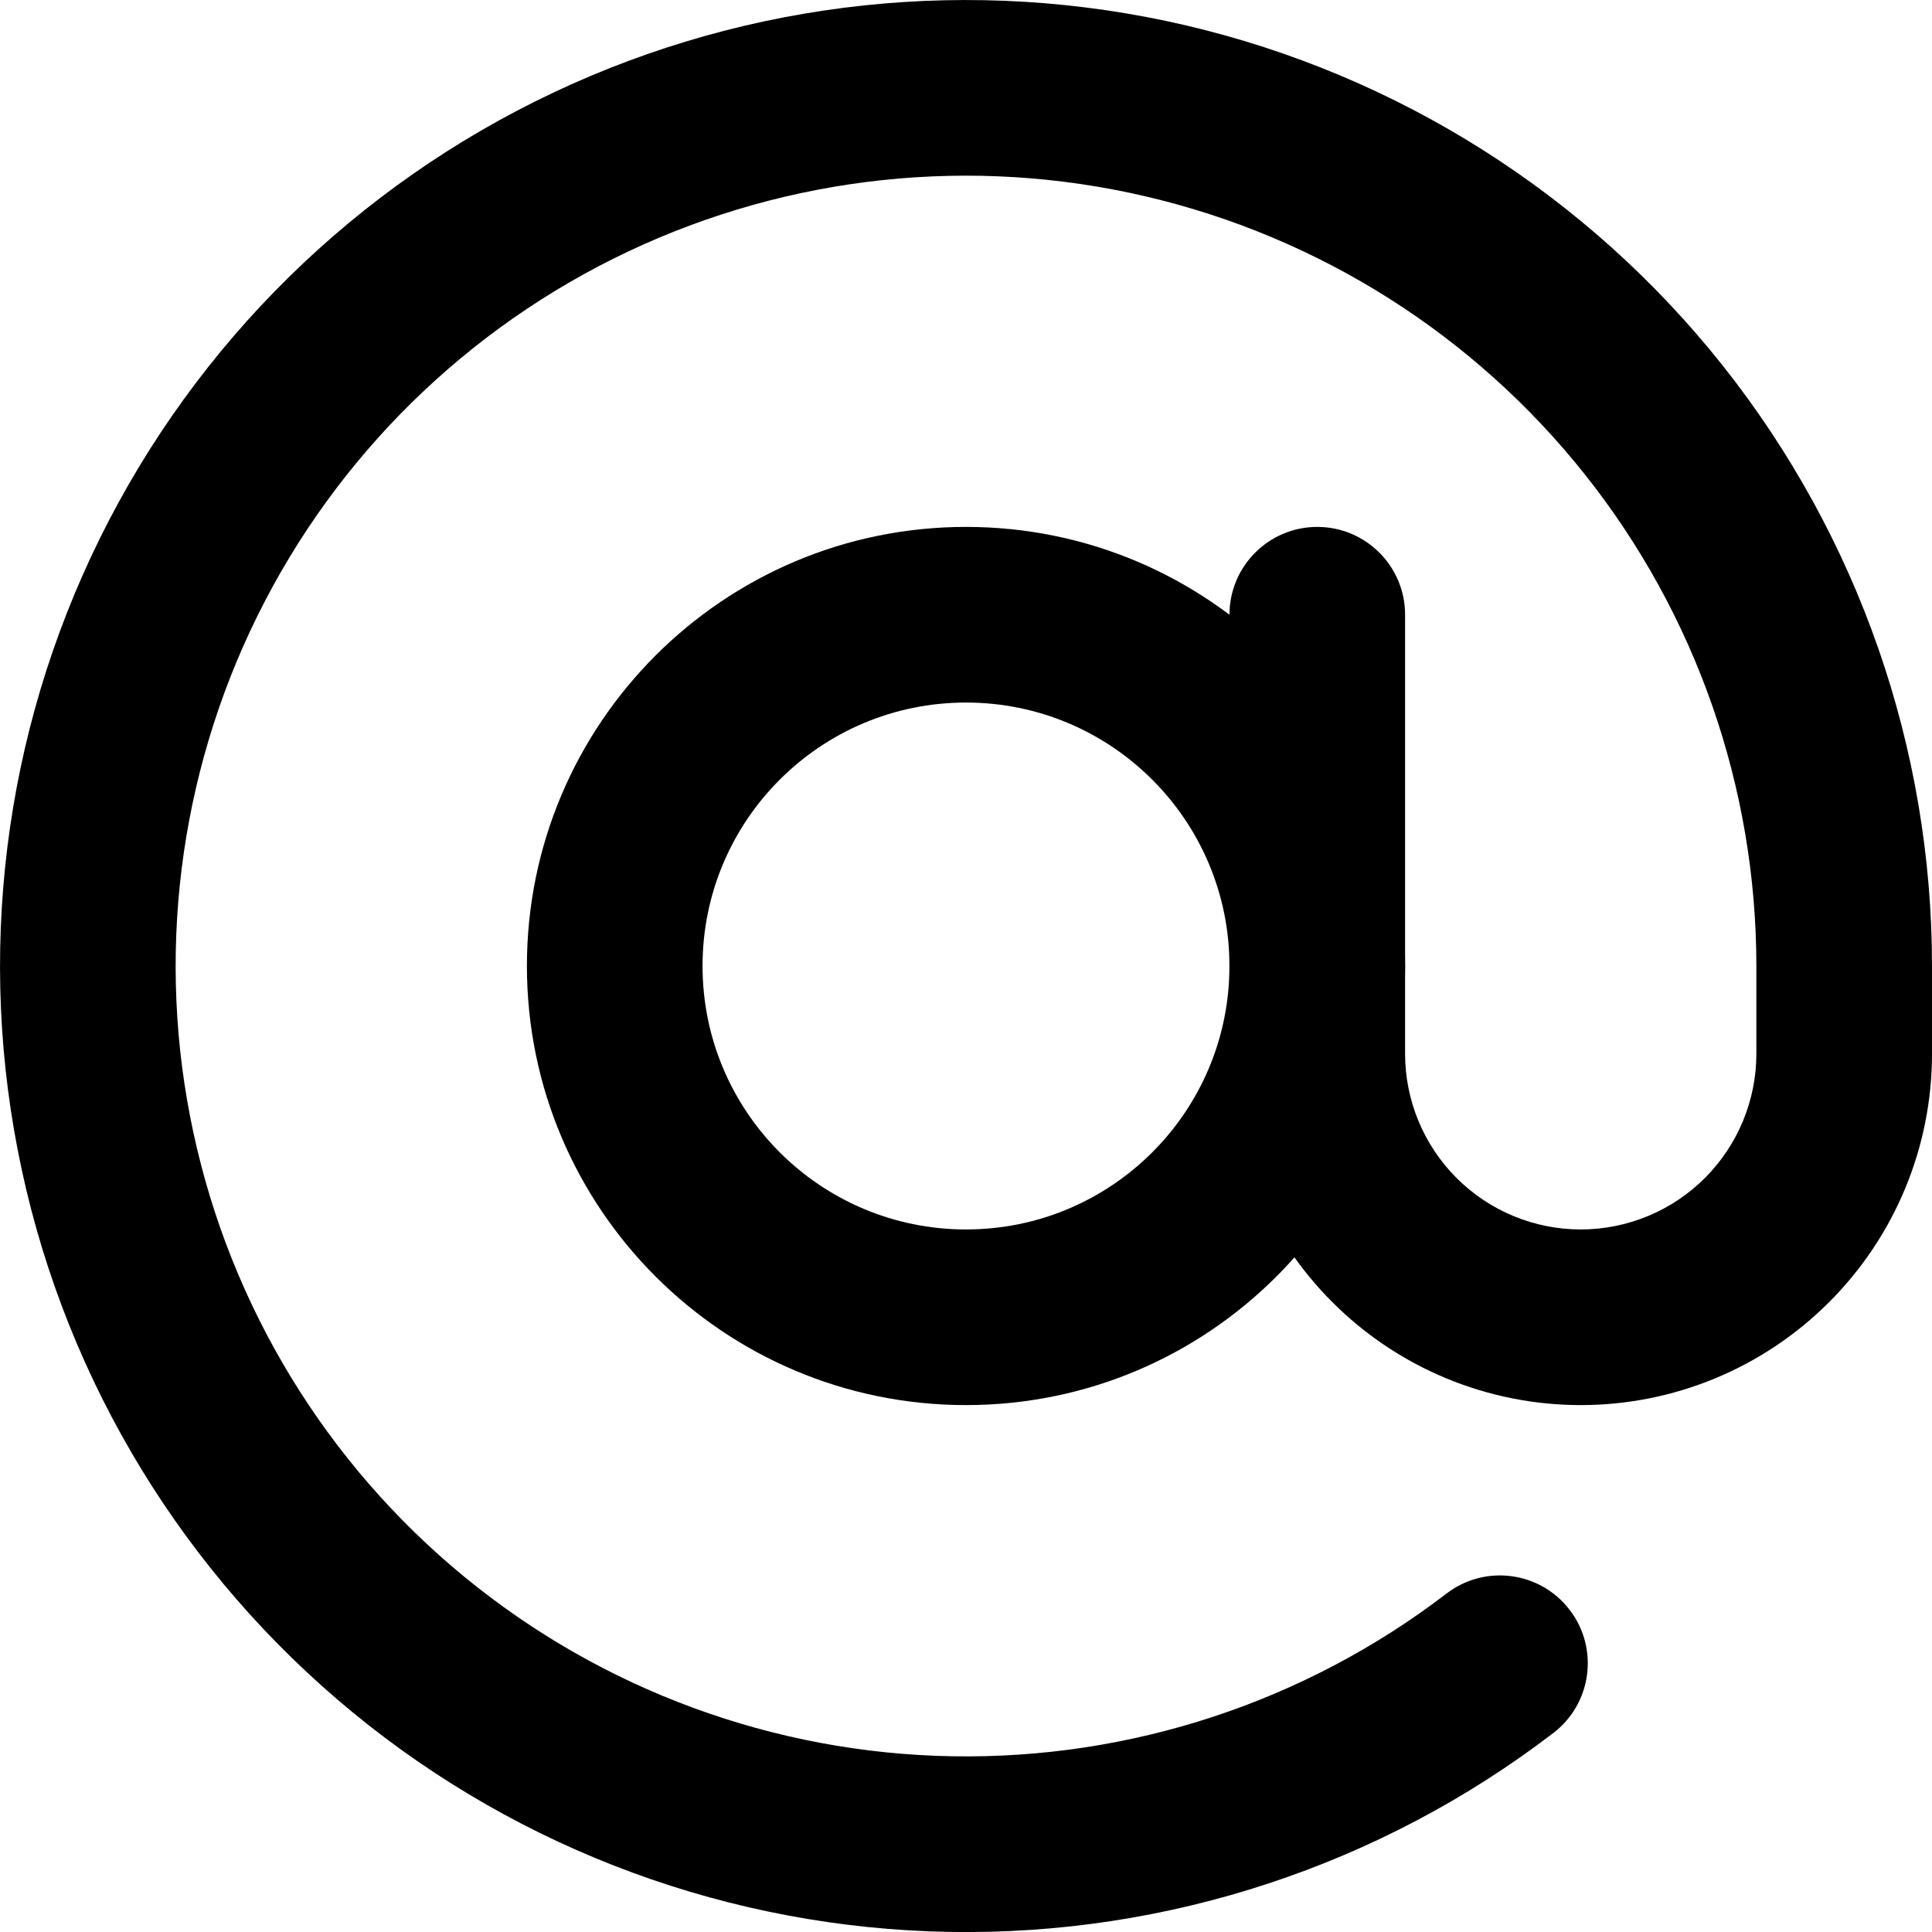 <svg width="22" height="22" viewBox="0 0 22 22" fill="none" xmlns="http://www.w3.org/2000/svg">
<path fill-rule="evenodd" clip-rule="evenodd" d="M11 8C9.343 8 8 9.343 8 11C8 12.657 9.343 14 11 14C12.657 14 14 12.657 14 11C14 9.343 12.657 8 11 8ZM6 11C6 8.239 8.239 6 11 6C13.761 6 16 8.239 16 11C16 13.761 13.761 16 11 16C8.239 16 6 13.761 6 11Z" fill="black"/>
<path fill-rule="evenodd" clip-rule="evenodd" d="M6.3 1.055C8.545 -0.006 11.082 -0.276 13.5 0.288C15.918 0.853 18.073 2.218 19.617 4.163C21.16 6.108 22 8.517 22 11V12C22 13.061 21.579 14.078 20.828 14.828C20.078 15.579 19.061 16 18 16C16.939 16 15.922 15.579 15.172 14.828C14.421 14.078 14 13.061 14 12V7C14 6.448 14.448 6 15 6C15.552 6 16 6.448 16 7V12C16 12.53 16.211 13.039 16.586 13.414C16.961 13.789 17.47 14 18 14C18.53 14 19.039 13.789 19.414 13.414C19.789 13.039 20 12.53 20 12V11C20 11 20 11 20 11C20 8.969 19.313 6.997 18.05 5.406C16.787 3.815 15.024 2.698 13.045 2.236C11.067 1.774 8.991 1.996 7.155 2.863C5.318 3.731 3.829 5.195 2.93 7.016C2.031 8.838 1.774 10.91 2.202 12.896C2.629 14.881 3.716 16.664 5.286 17.954C6.855 19.243 8.814 19.964 10.845 19.999C12.876 20.034 14.859 19.381 16.472 18.146C16.91 17.81 17.538 17.893 17.874 18.332C18.21 18.77 18.127 19.398 17.688 19.734C15.717 21.243 13.293 22.042 10.811 21.999C8.329 21.956 5.934 21.075 4.016 19.499C2.098 17.922 0.769 15.744 0.247 13.317C-0.276 10.89 0.038 8.357 1.137 6.131C2.236 3.905 4.055 2.116 6.3 1.055Z" fill="black"/>
</svg>
